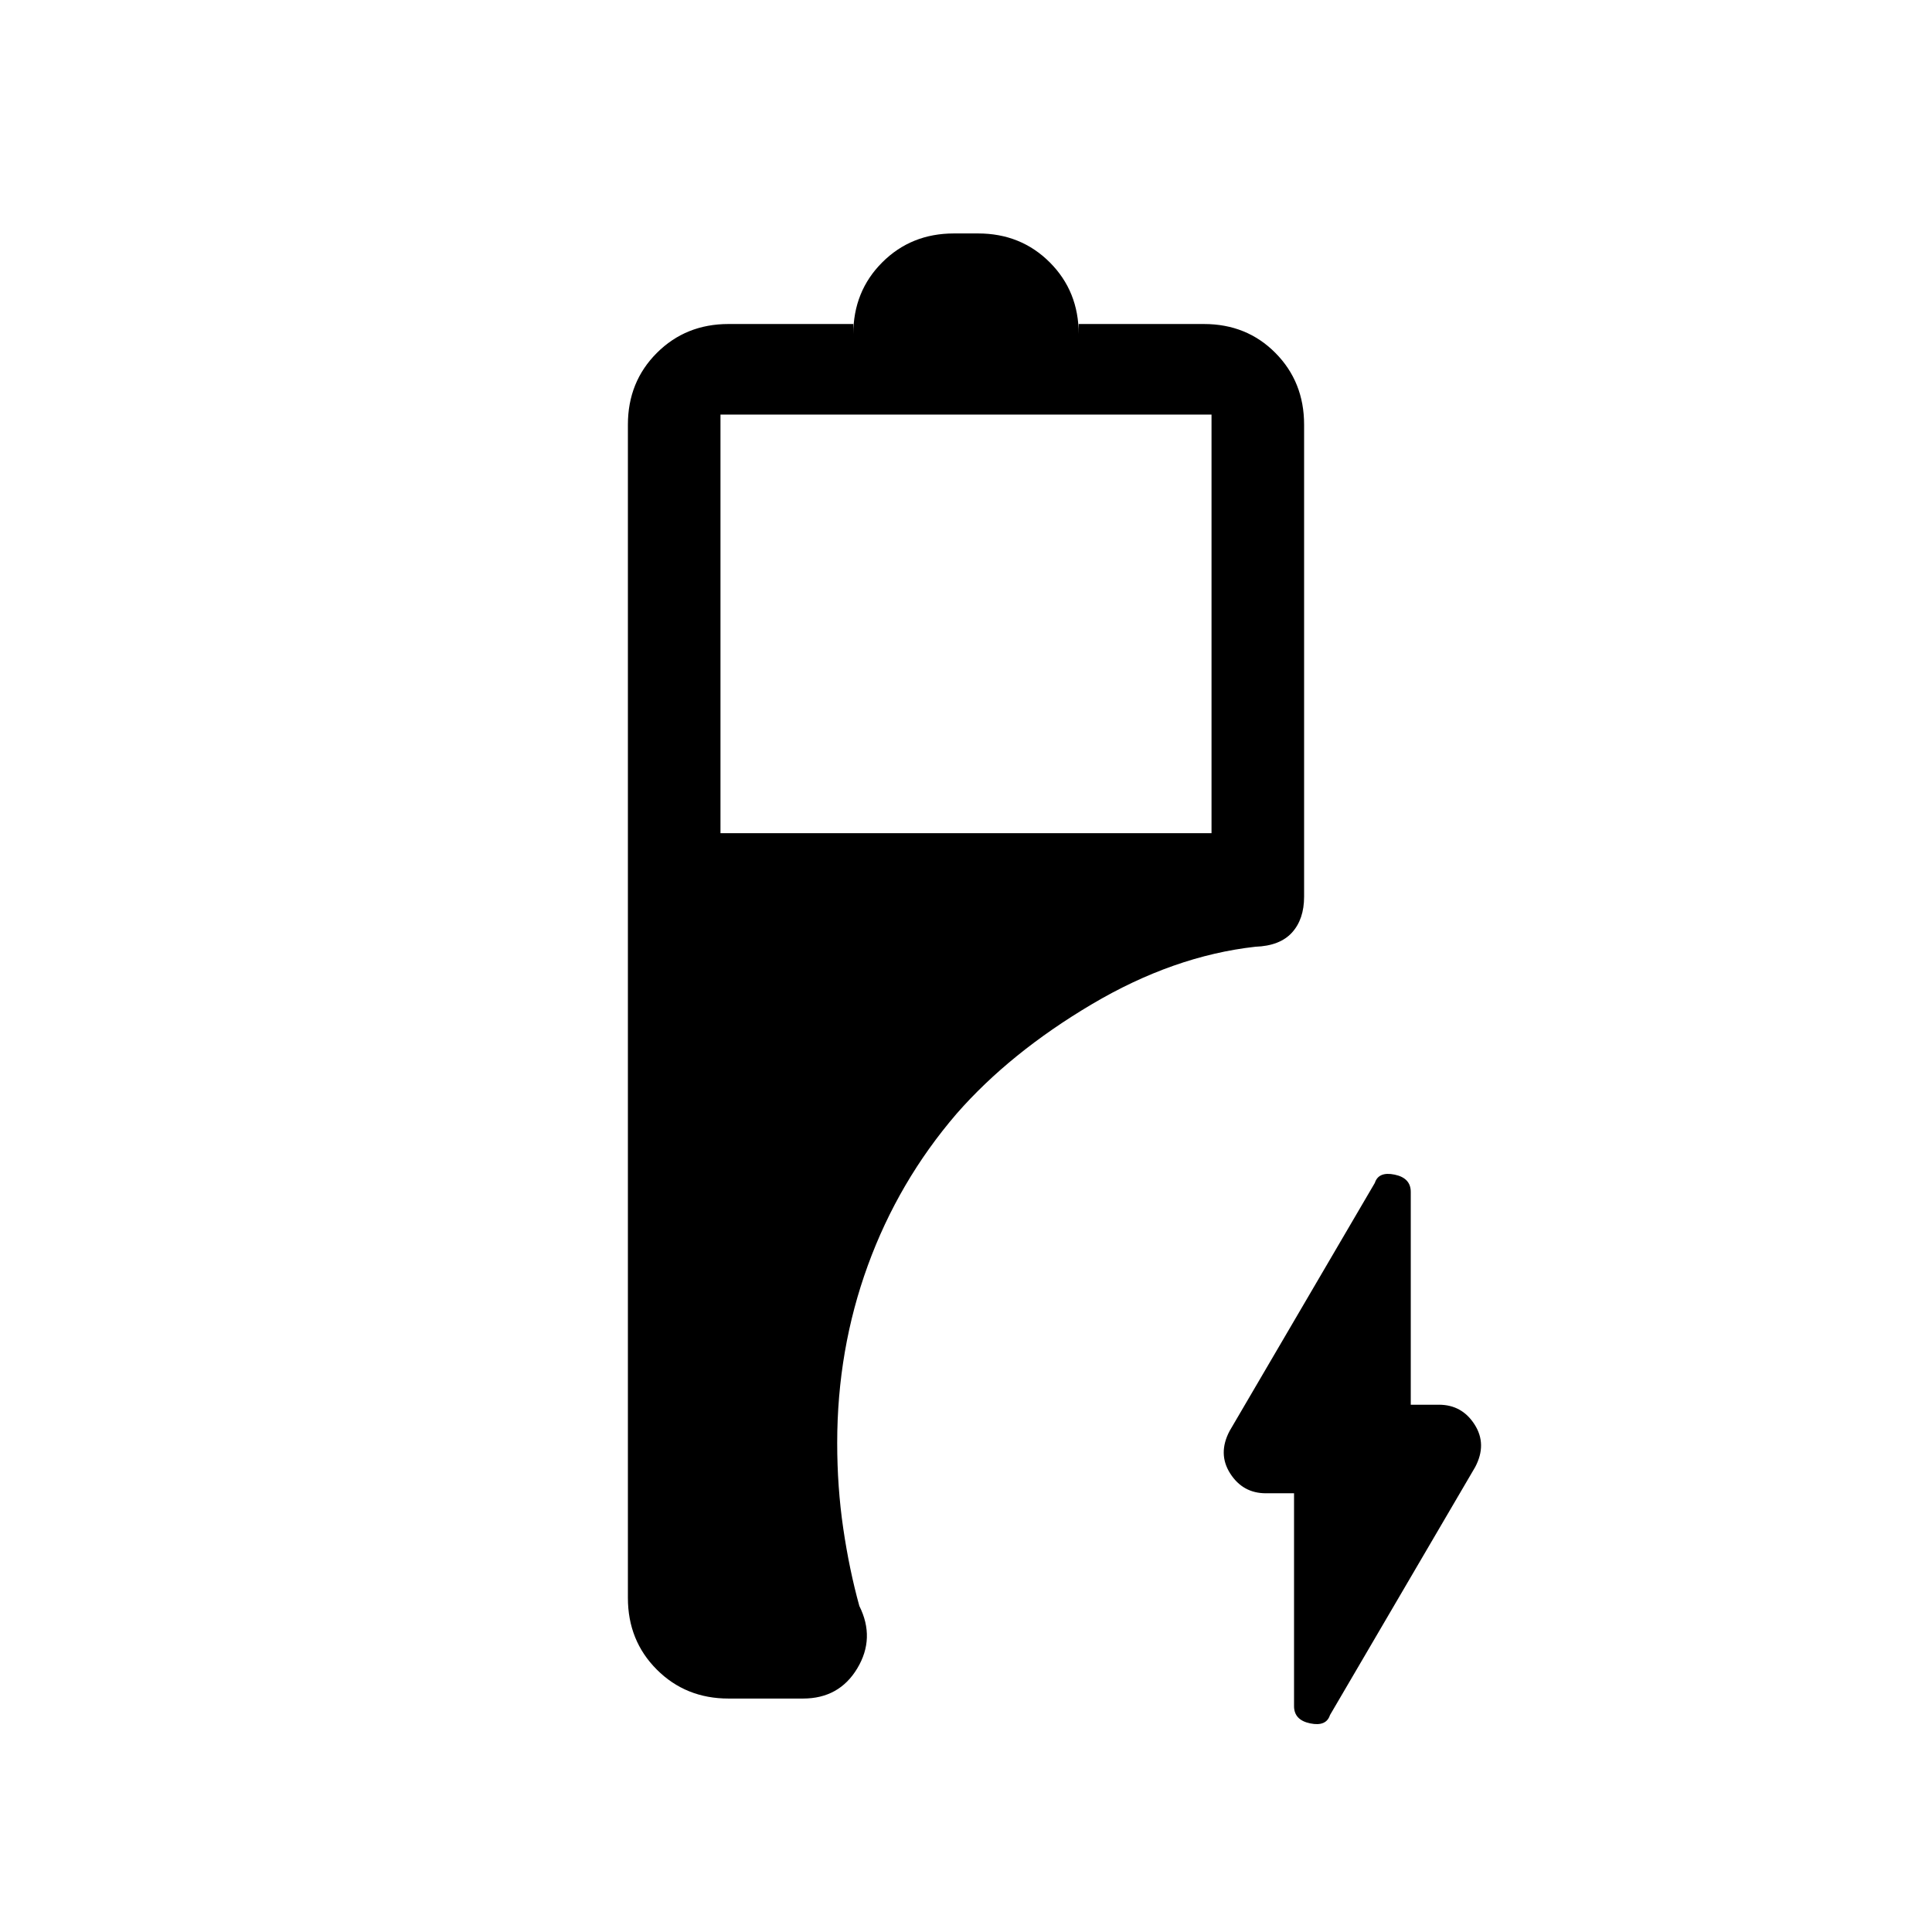 <svg xmlns="http://www.w3.org/2000/svg" height="20" viewBox="0 -960 960 960" width="20"><path d="M362-116q-21.25 0-35.62-14.38Q312-144.75 312-166v-583q0-21.25 14.38-35.63Q340.75-799 362-799h62v5q0-21.25 14.38-35.63Q452.75-844 474-844h12q21.25 0 35.63 14.37Q536-815.25 536-794v-5h62.21q21.29 0 35.54 14.37Q648-770.25 648-749v234.54q0 11.2-6 17.83-6 6.63-18.21 7.06Q583-485 542.42-460.94q-40.58 24.05-67.09 54.34-28.88 33.6-44.1 75.38Q416-289.43 416-243q0 21.95 3 42.43t8 38.57q8 16-1.02 31-9.01 15-26.98 15h-37Zm-4-430h244v-208H358v208Zm285 328h-14q-11.42 0-17.71-9.82-6.29-9.83-.29-21.17l72.14-123.22Q685-378 693-376.33q8 1.66 8 8.58V-262h14q11.42 0 17.71 9.82 6.29 9.83.29 21.17l-72.14 123.22Q659-102 651-103.67q-8-1.66-8-8.58V-218Z"/></svg>